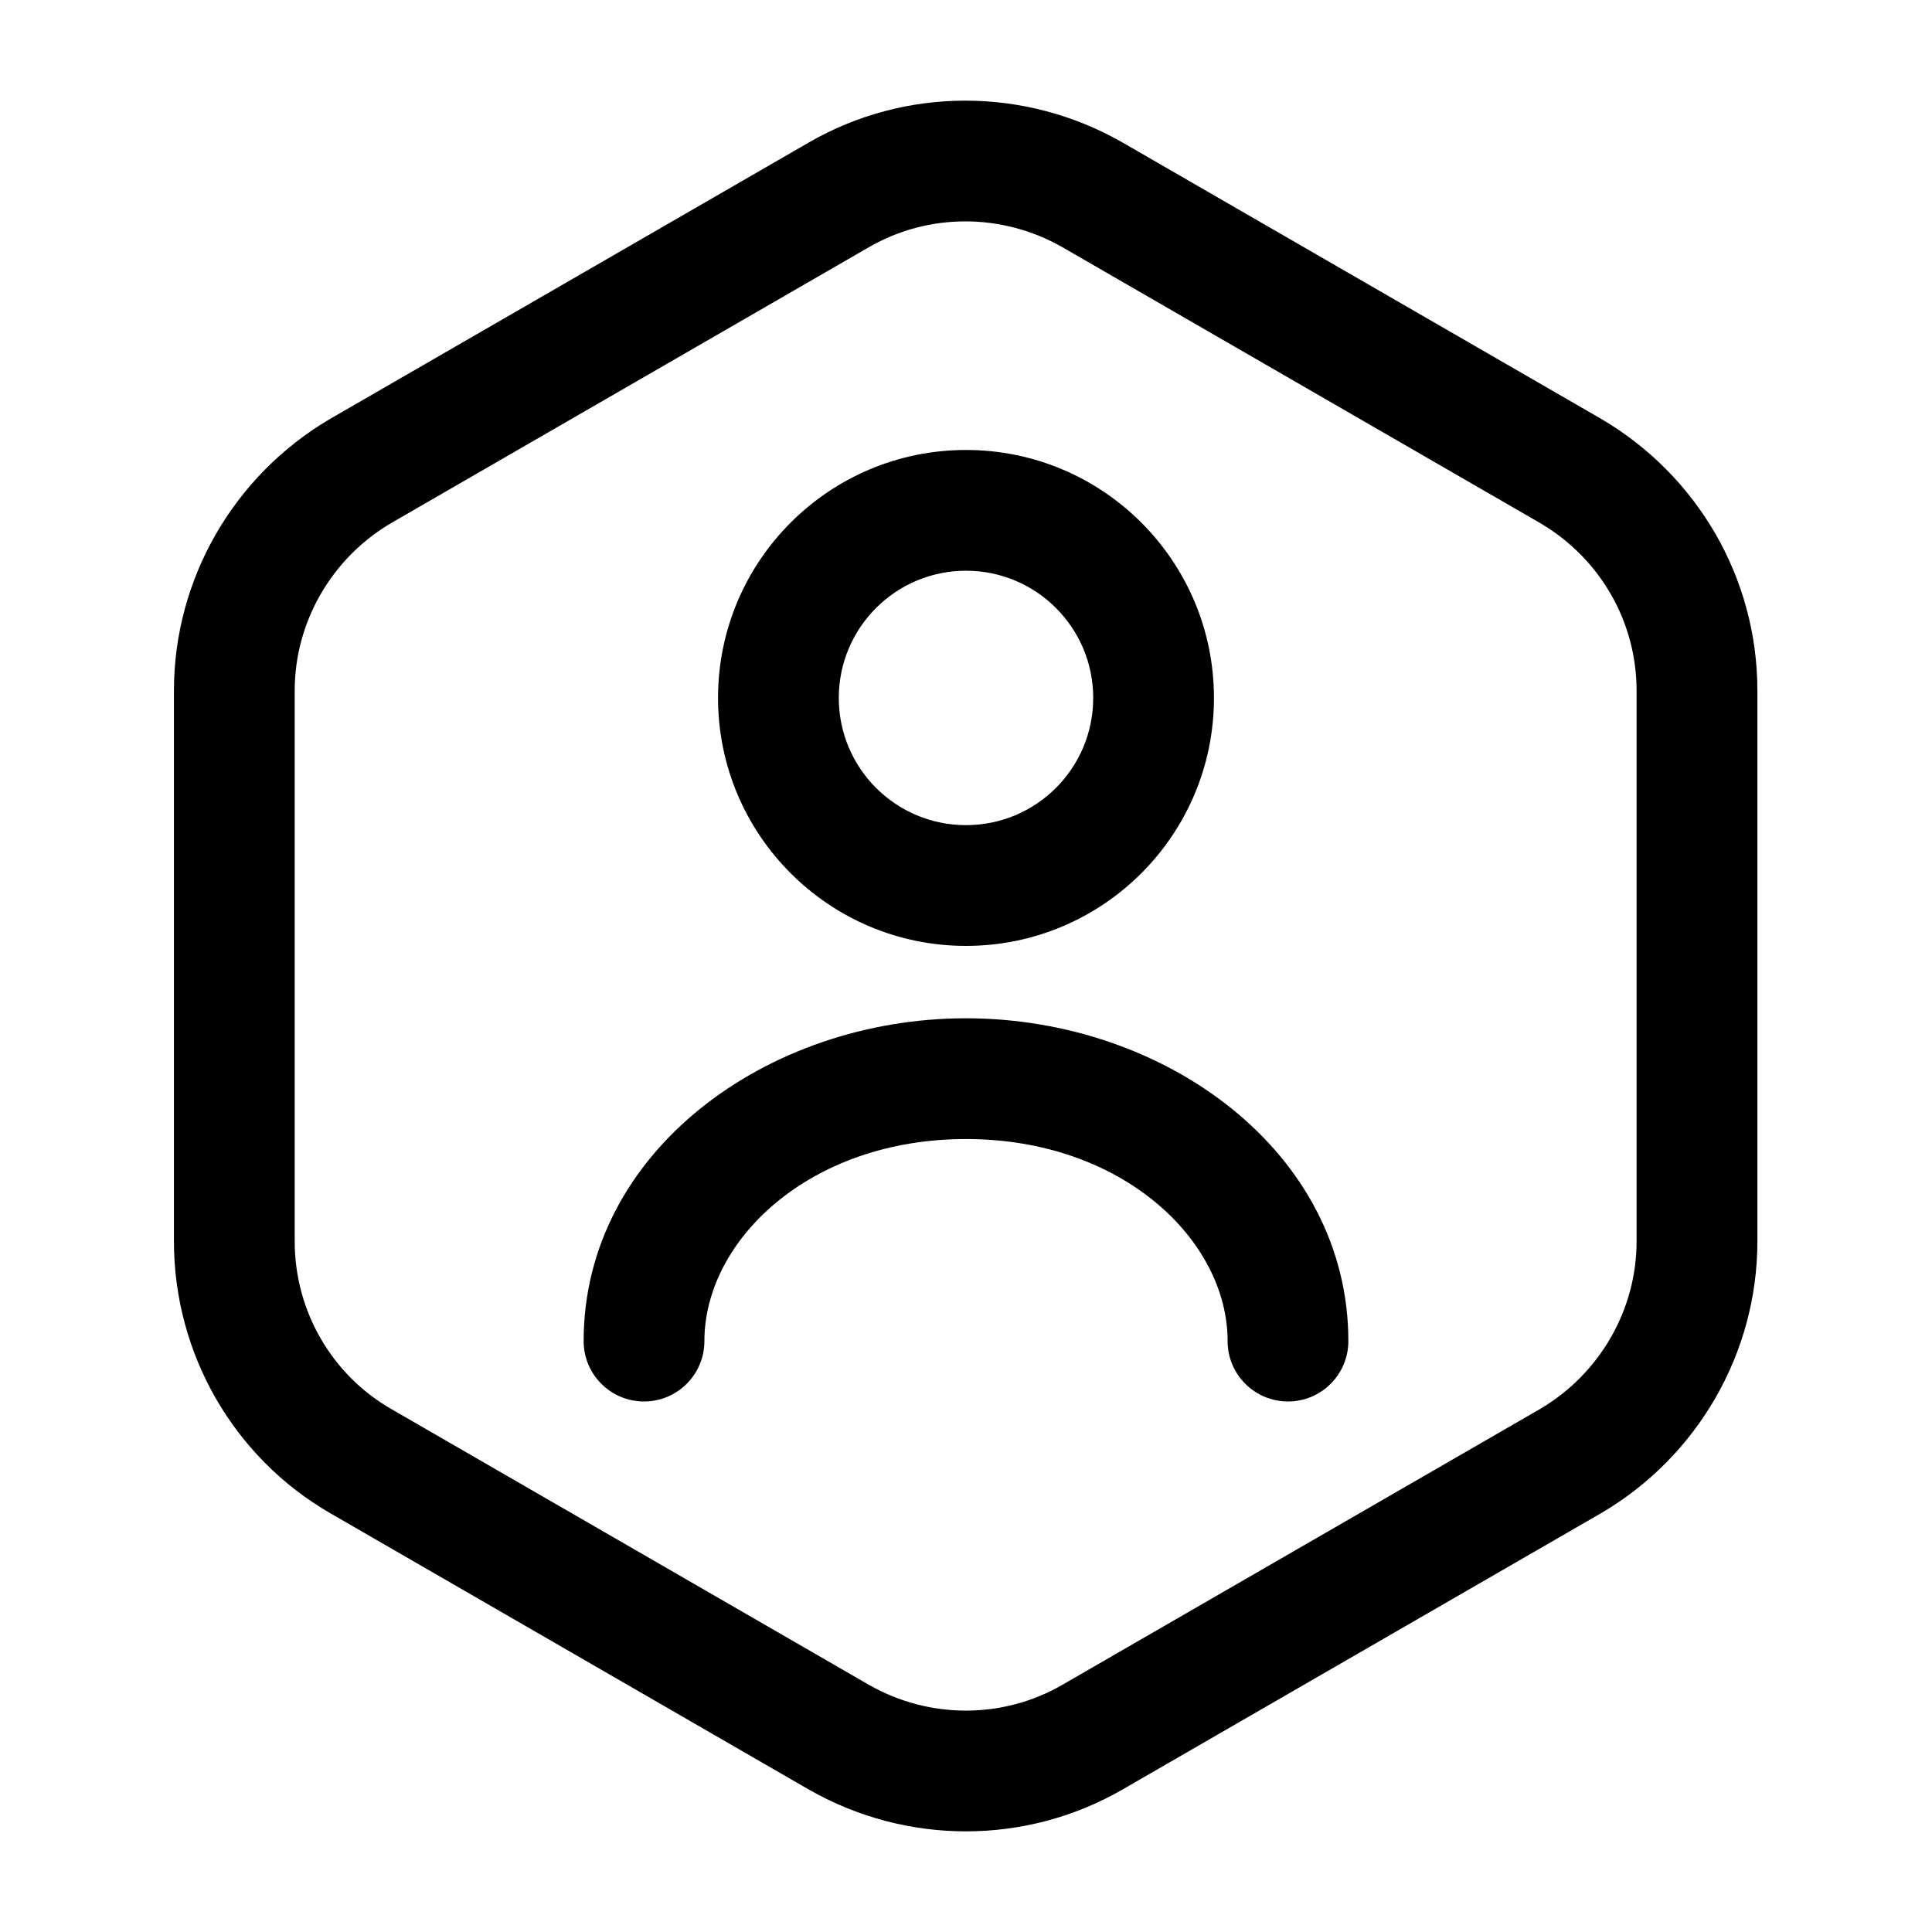 <!-- Generated by IcoMoon.io -->
<svg version="1.1" xmlns="http://www.w3.org/2000/svg" width="32" height="32" viewBox="0 0 32 32">
<title>user-octagon</title>
<path d="M17.596 4.094c-1.001-0.571-2.22-0.568-3.202-0.001l-7.916 4.571c-0.989 0.583-1.597 1.642-1.597 2.776v9.12c0 1.151 0.611 2.207 1.593 2.774l7.916 4.571c0.001 0 0.001 0.001 0.002 0.001 1 0.571 2.22 0.568 3.202 0.001 0 0 0 0 0 0l7.913-4.569c0.001-0.001 0.002-0.001 0.003-0.002 0.989-0.583 1.597-1.642 1.597-2.776v-9.12c0-1.145-0.606-2.193-1.597-2.776-0.001-0.001-0.002-0.001-0.003-0.002l-7.909-4.567c-0.001 0-0.001-0.001-0.002-0.001zM13.394 2.361c1.604-0.926 3.584-0.924 5.196-0.002l0.004 0.002 7.927 4.577c1.594 0.937 2.587 2.635 2.587 4.502v9.12c0 1.852-0.991 3.565-2.587 4.502l-0.007 0.004-7.92 4.573c-1.604 0.926-3.584 0.924-5.196 0.002l-0.004-0.002-7.92-4.573c-1.605-0.926-2.593-2.644-2.593-4.506v-9.12c0-1.852 0.991-3.565 2.587-4.502l0.007-0.004 7.92-4.573z"></path>
<path d="M16 9.453c-1.163 0-2.107 0.943-2.107 2.107s0.943 2.107 2.107 2.107 2.107-0.943 2.107-2.107c0-1.163-0.943-2.107-2.107-2.107zM11.893 11.56c0-2.268 1.839-4.107 4.107-4.107s4.107 1.839 4.107 4.107c0 2.268-1.839 4.107-4.107 4.107s-4.107-1.839-4.107-4.107z"></path>
<path d="M9.667 22.213c0-3.134 3.035-5.347 6.333-5.347s6.333 2.213 6.333 5.347c0 0.552-0.448 1-1 1s-1-0.448-1-1c0-1.667-1.738-3.347-4.333-3.347s-4.333 1.68-4.333 3.347c0 0.552-0.448 1-1 1s-1-0.448-1-1z"></path>
</svg>
